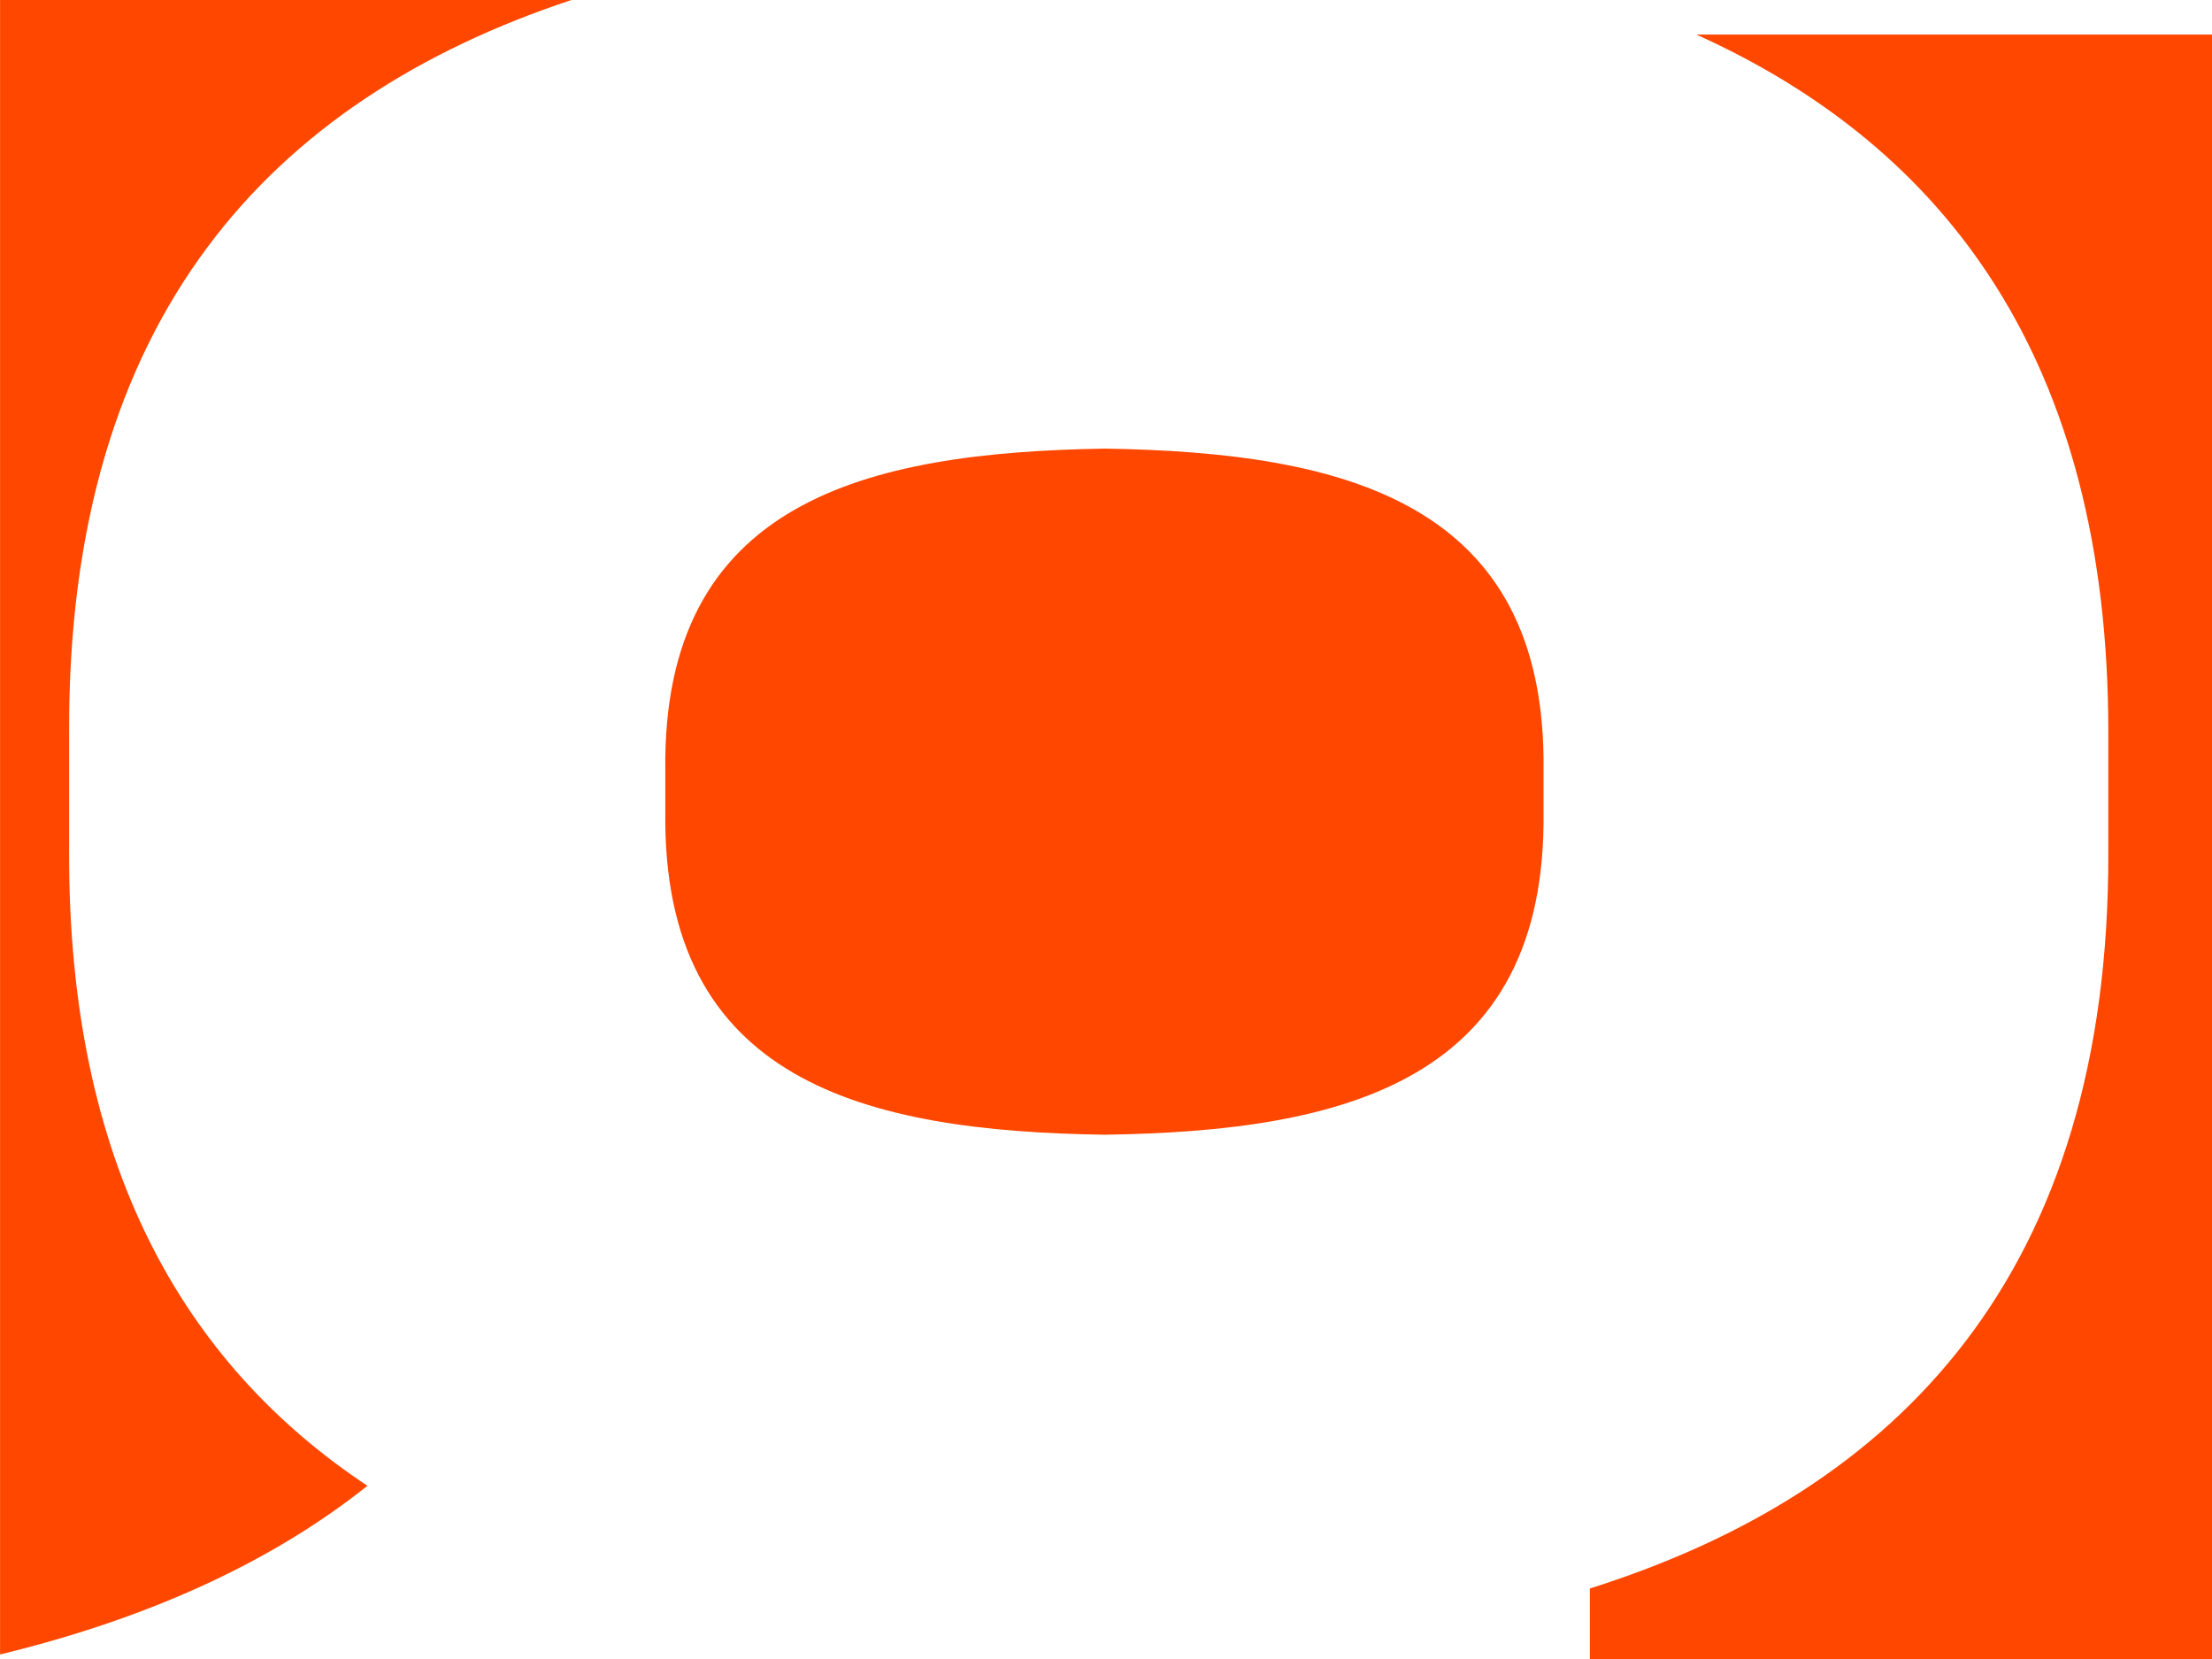 <?xml version="1.0" encoding="UTF-8"?><svg id="b" xmlns="http://www.w3.org/2000/svg" viewBox="0 0 308.47 231.35"><defs><style>.d{fill:#ff4700;}</style></defs><g id="c"><path class="d" d="M9.64,102.04v16.72c-.14,43.38,15.81,71.33,41.6,88.44-13.93,11.09-31.38,18.7-51.23,23.52V0h79.67C37.69,13.93,9.45,44.29,9.64,102.04Z"/><path class="d" d="M215.25,107.48v5.69c.48,37.69-27.86,44.58-61.16,45.07-33.45-.48-61.79-7.37-61.31-45.07v-5.69c-.48-37.55,27.86-44.39,61.31-44.92,33.31.53,61.65,7.37,61.16,44.92Z"/><path class="d" d="M308.47,4.82v226.53h-86.76v-9.83c43.19-13.64,72.49-44.1,72.3-102.76v-16.72c0-51.67-22.6-81.5-57.45-97.22h71.91Z"/></g></svg>